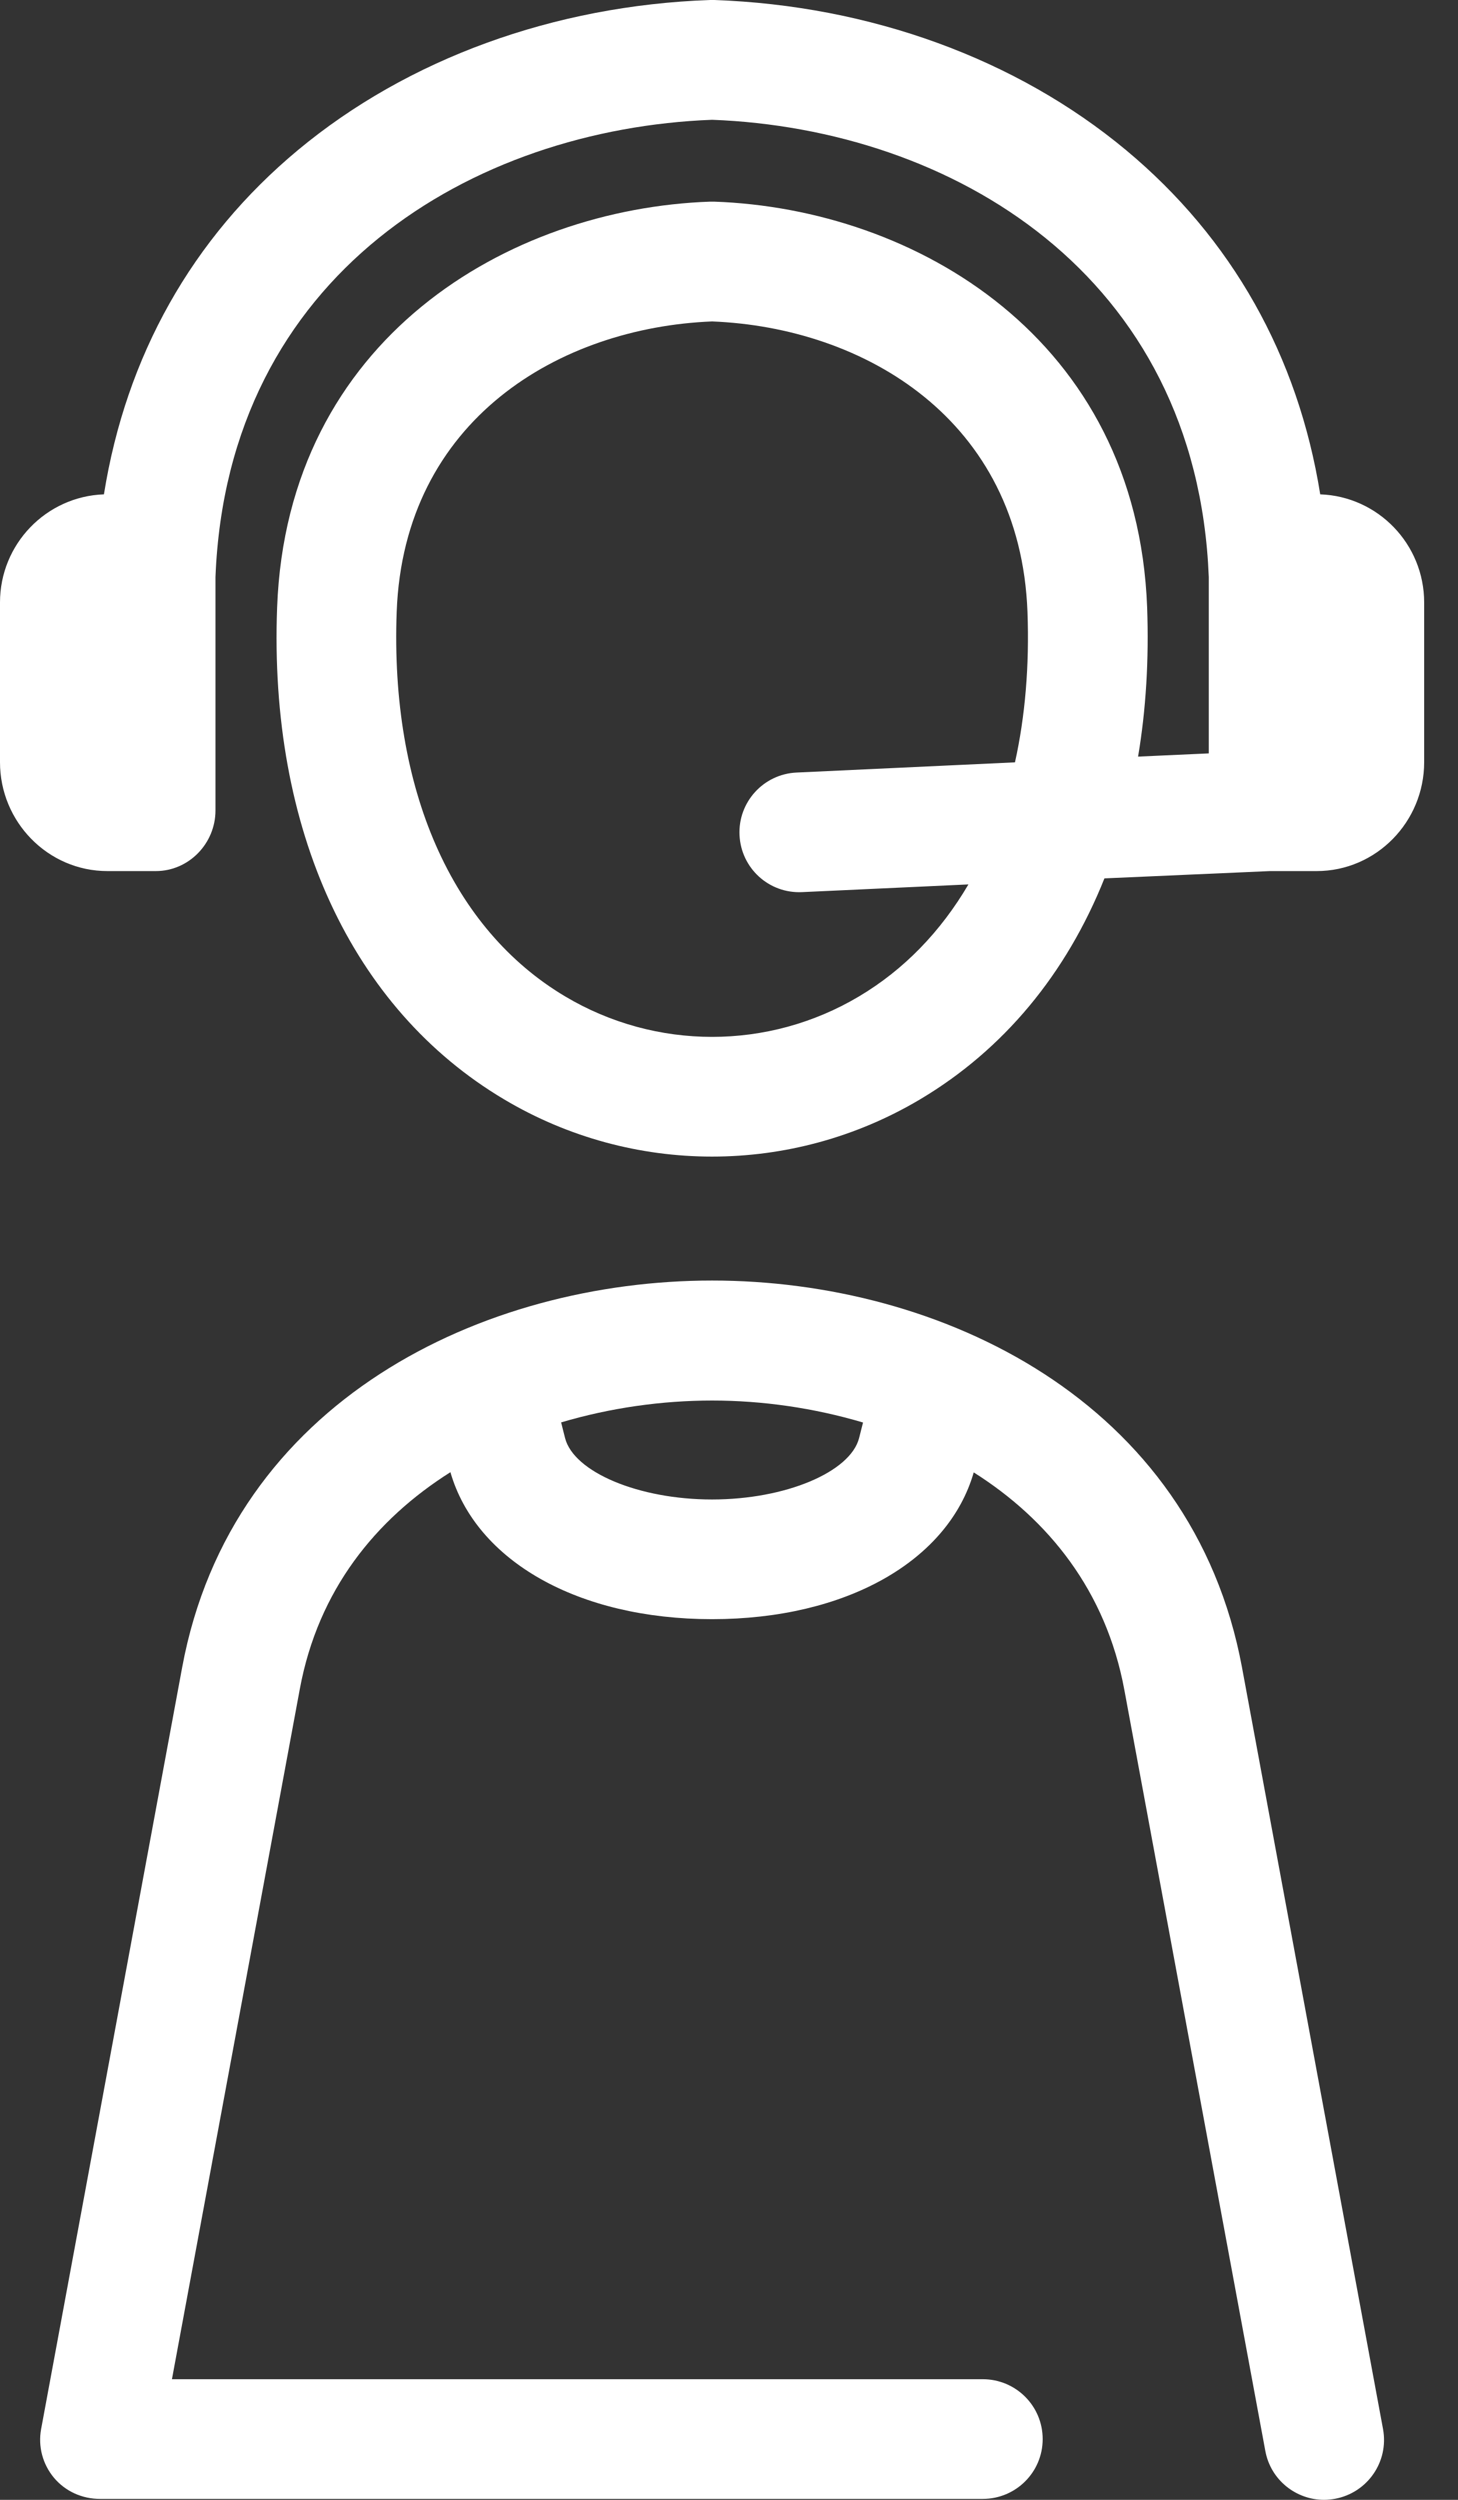 <svg width="14" height="24" viewBox="0 0 14 24" fill="none" xmlns="http://www.w3.org/2000/svg">
<rect x="0" y="0" width="14" height="24" fill="#333333" stroke="none"/>
<path d="M12.677 4.746C12.465 3.419 11.829 2.287 10.811 1.44C9.758 0.564 8.354 0.053 6.857 0C6.844 -0 6.831 -0 6.817 0C5.32 0.053 3.916 0.564 2.862 1.44C1.844 2.287 1.21 3.419 0.998 4.746C0.443 4.766 0 5.224 0 5.784V7.318C0 7.89 0.46 8.363 1.032 8.363H1.496C1.813 8.363 2.069 8.098 2.069 7.781V5.541C2.183 2.628 4.543 1.238 6.838 1.15C9.133 1.238 11.492 2.628 11.607 5.541V7.233L10.928 7.264C11.004 6.813 11.033 6.334 11.015 5.831C10.918 3.252 8.792 2.004 6.858 1.936C6.845 1.936 6.831 1.936 6.818 1.936C4.883 2.004 2.757 3.252 2.661 5.831C2.581 7.963 3.376 9.685 4.841 10.555C5.456 10.921 6.147 11.104 6.837 11.104C7.528 11.104 8.218 10.921 8.834 10.555C9.637 10.078 10.239 9.349 10.605 8.433L12.193 8.363H12.642C13.215 8.363 13.675 7.89 13.675 7.318V5.784C13.675 5.224 13.232 4.766 12.677 4.746ZM9.746 7.319L7.648 7.417C7.331 7.432 7.086 7.701 7.101 8.018C7.116 8.335 7.383 8.58 7.702 8.565L9.299 8.491C9.033 8.944 8.68 9.31 8.247 9.567C7.378 10.084 6.297 10.084 5.428 9.567C4.335 8.918 3.746 7.572 3.809 5.874C3.878 4.027 5.377 3.144 6.838 3.086C8.299 3.144 9.797 4.027 9.866 5.874C9.885 6.392 9.844 6.877 9.746 7.319ZM11.926 16.009C11.45 13.443 9.028 12.294 6.838 12.294C6.837 12.294 6.838 12.294 6.838 12.294C4.647 12.294 2.224 13.443 1.749 16.009L0.395 23.32C0.364 23.487 0.409 23.657 0.518 23.788C0.628 23.919 0.789 23.991 0.96 23.991H9.437C9.755 23.991 10.012 23.734 10.012 23.417C10.012 23.099 9.755 22.842 9.437 22.842H1.651L2.879 16.215C3.055 15.266 3.606 14.588 4.325 14.134C4.571 14.986 5.551 15.545 6.837 15.545C6.837 15.545 6.837 15.545 6.837 15.545C8.123 15.545 9.104 14.988 9.35 14.136C10.069 14.59 10.62 15.275 10.796 16.223L12.15 23.531C12.201 23.808 12.443 24 12.714 24C12.749 24 12.784 23.996 12.819 23.99C13.132 23.932 13.338 23.632 13.28 23.32L11.926 16.009ZM8.249 13.807C8.165 14.132 7.545 14.396 6.837 14.396C6.13 14.396 5.51 14.132 5.426 13.807L5.388 13.656C5.86 13.516 6.356 13.446 6.838 13.446C7.32 13.446 7.815 13.517 8.287 13.657L8.249 13.807Z" fill="white"/>
</svg>
